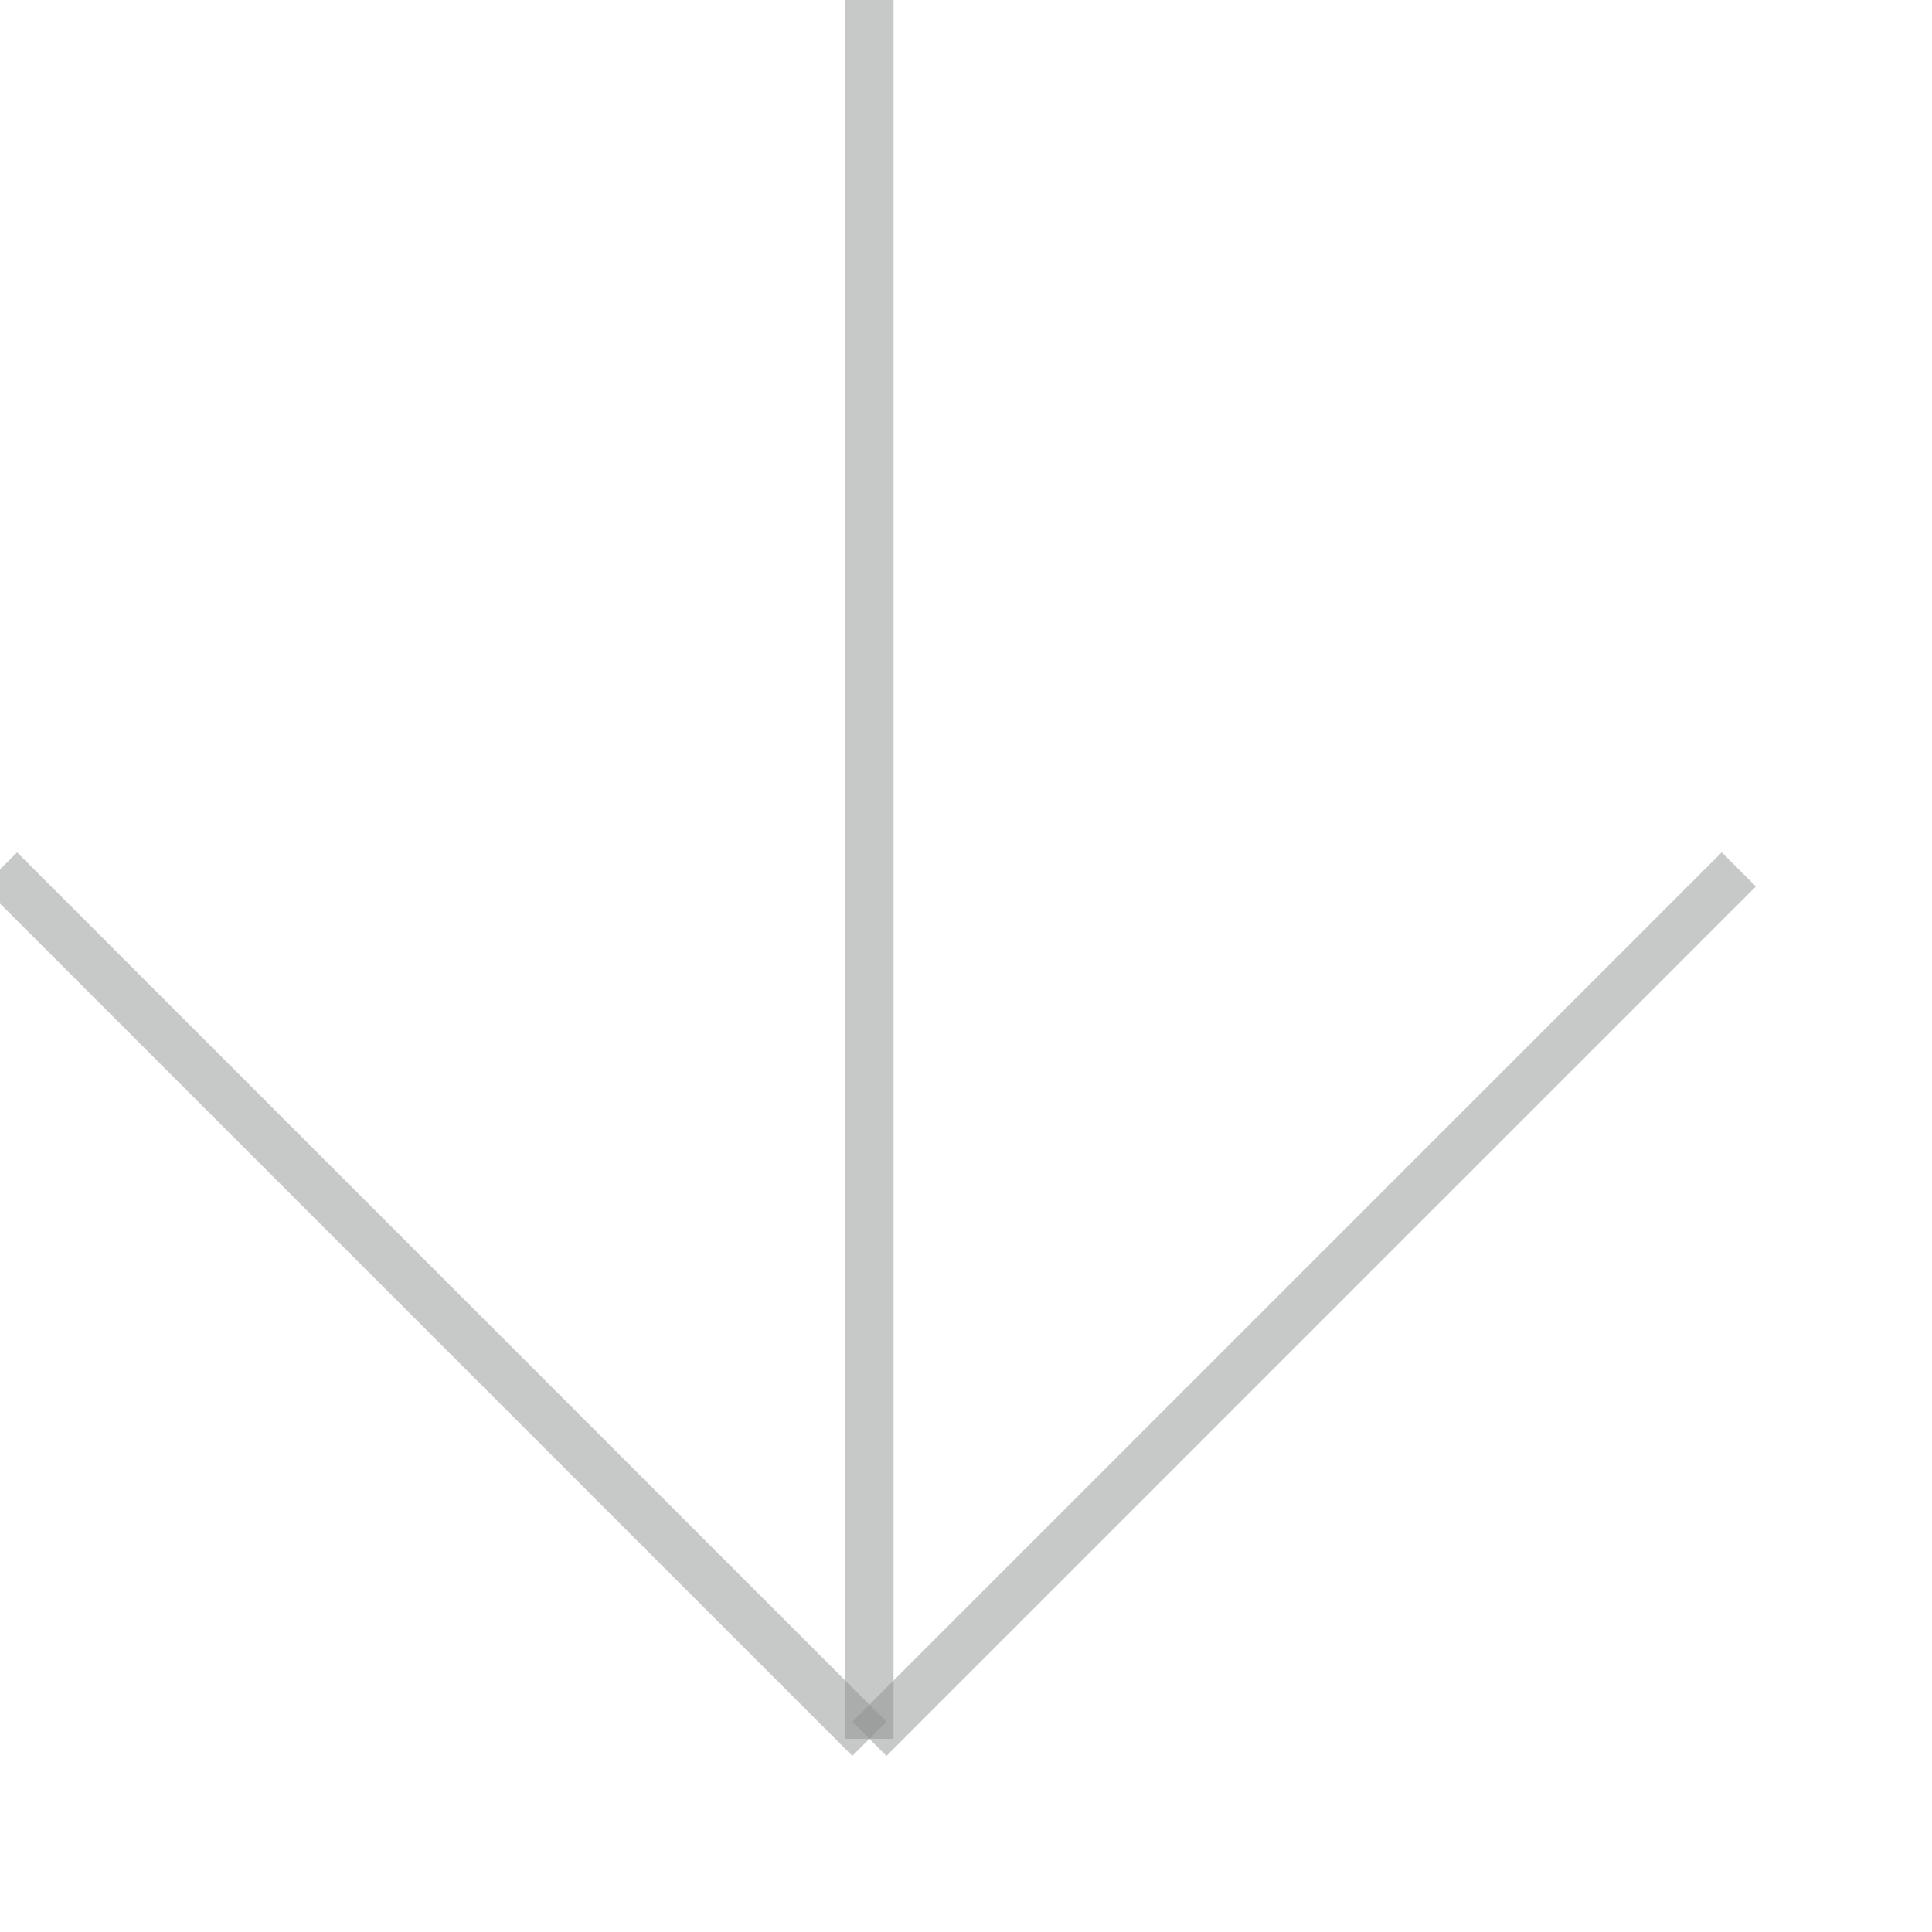 <svg xmlns="http://www.w3.org/2000/svg" xmlns:xlink="http://www.w3.org/1999/xlink" width="36px" height="36px" viewBox="0 0 40 40" zoomAndPan="disable" preserveAspectRatio="none">
    <style type="text/css"><![CDATA[ line { stroke: rgba(145,146,147,0.5); stroke-width: 1; } ]]></style>
	<line x1="0" y1="18" x2="18" y2="36" />
	<line x1="36" y1="18" x2="18" y2="36" />
	<line x1="18" y1="36" x2="18" y2="0" />
</svg>